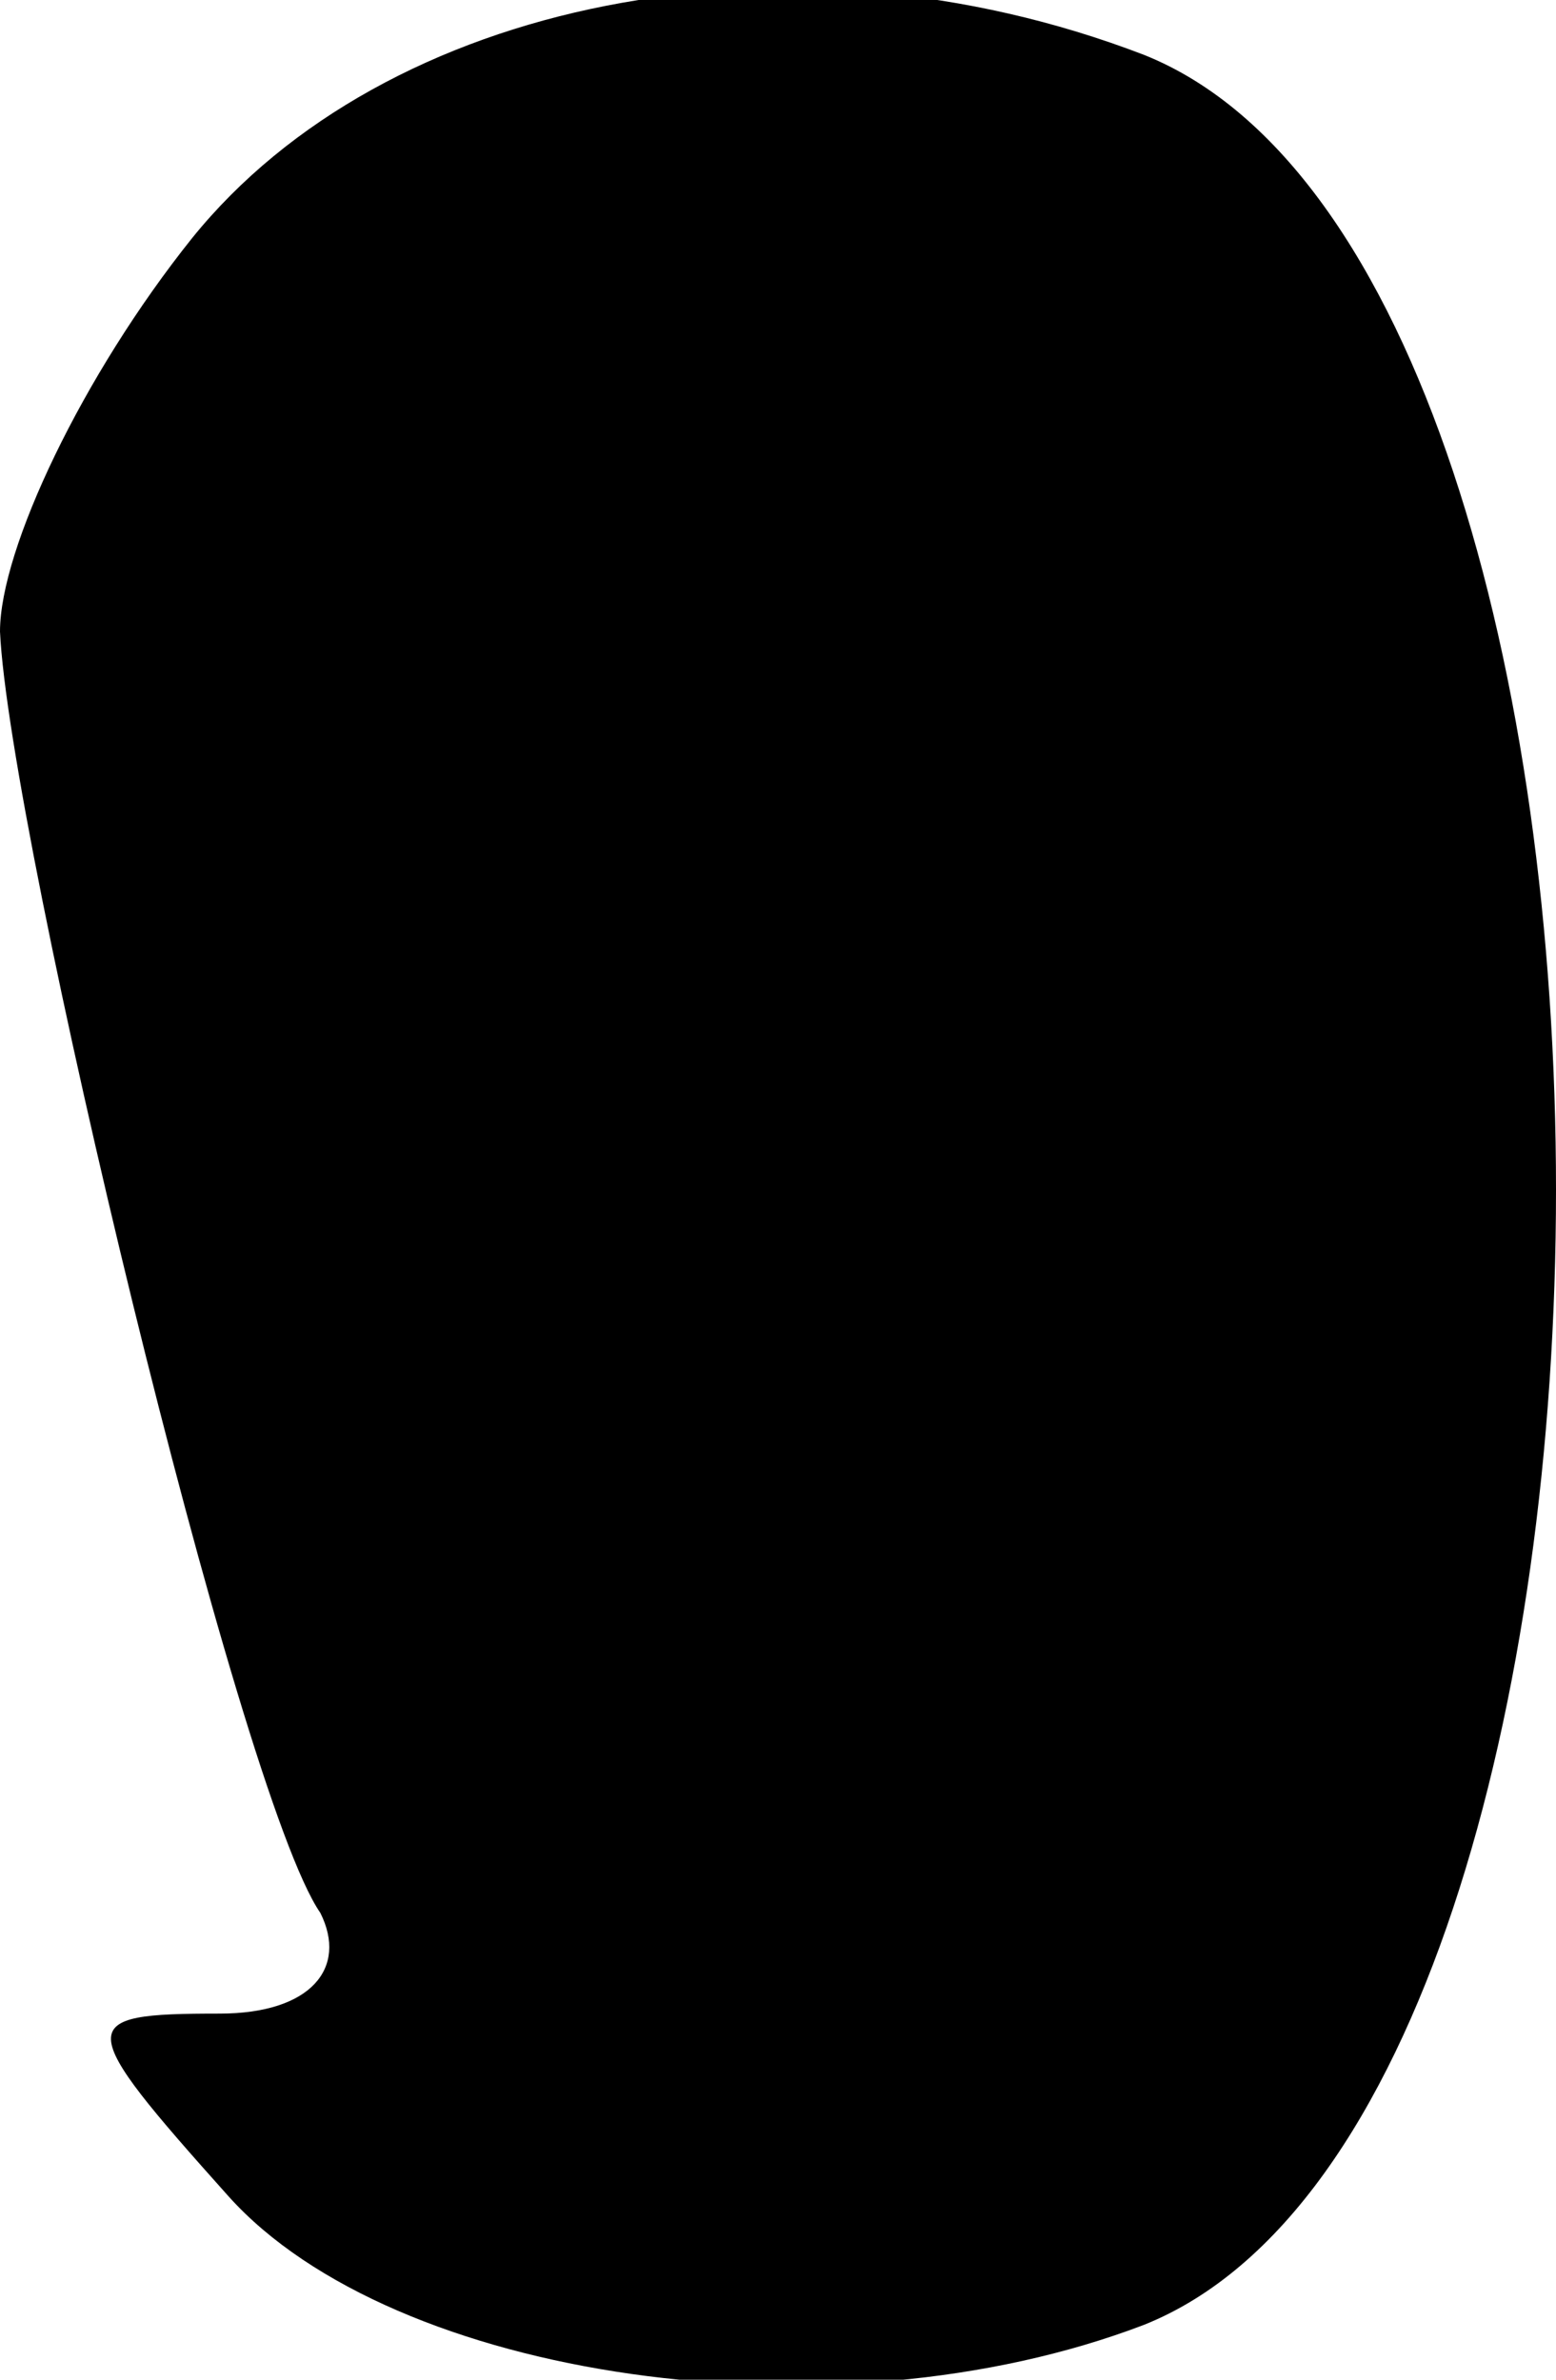 <?xml version="1.0" standalone="no"?>
<!DOCTYPE svg PUBLIC "-//W3C//DTD SVG 20010904//EN"
 "http://www.w3.org/TR/2001/REC-SVG-20010904/DTD/svg10.dtd">
<svg version="1.0" xmlns="http://www.w3.org/2000/svg"
 width="17pt" height="26pt" viewBox="0 0 17 26"
 preserveAspectRatio="xMidYMid meet">
<g transform="translate(0,26) scale(0.1,-0.1)"
fill="#000000" stroke="none">
<path fill="#000000" stroke="none" d="M21 234 c-12 -15 -21 -34 -21 -43 1
-22 26 -127 35 -140 3 -6 -1 -11 -11 -11 -16 0 -16 -1 1 -20 18 -20 66 -27
100 -14 60 24 60 224 0 248 -39 15 -83 6 -104 -20z"/>
</g>
</svg>
